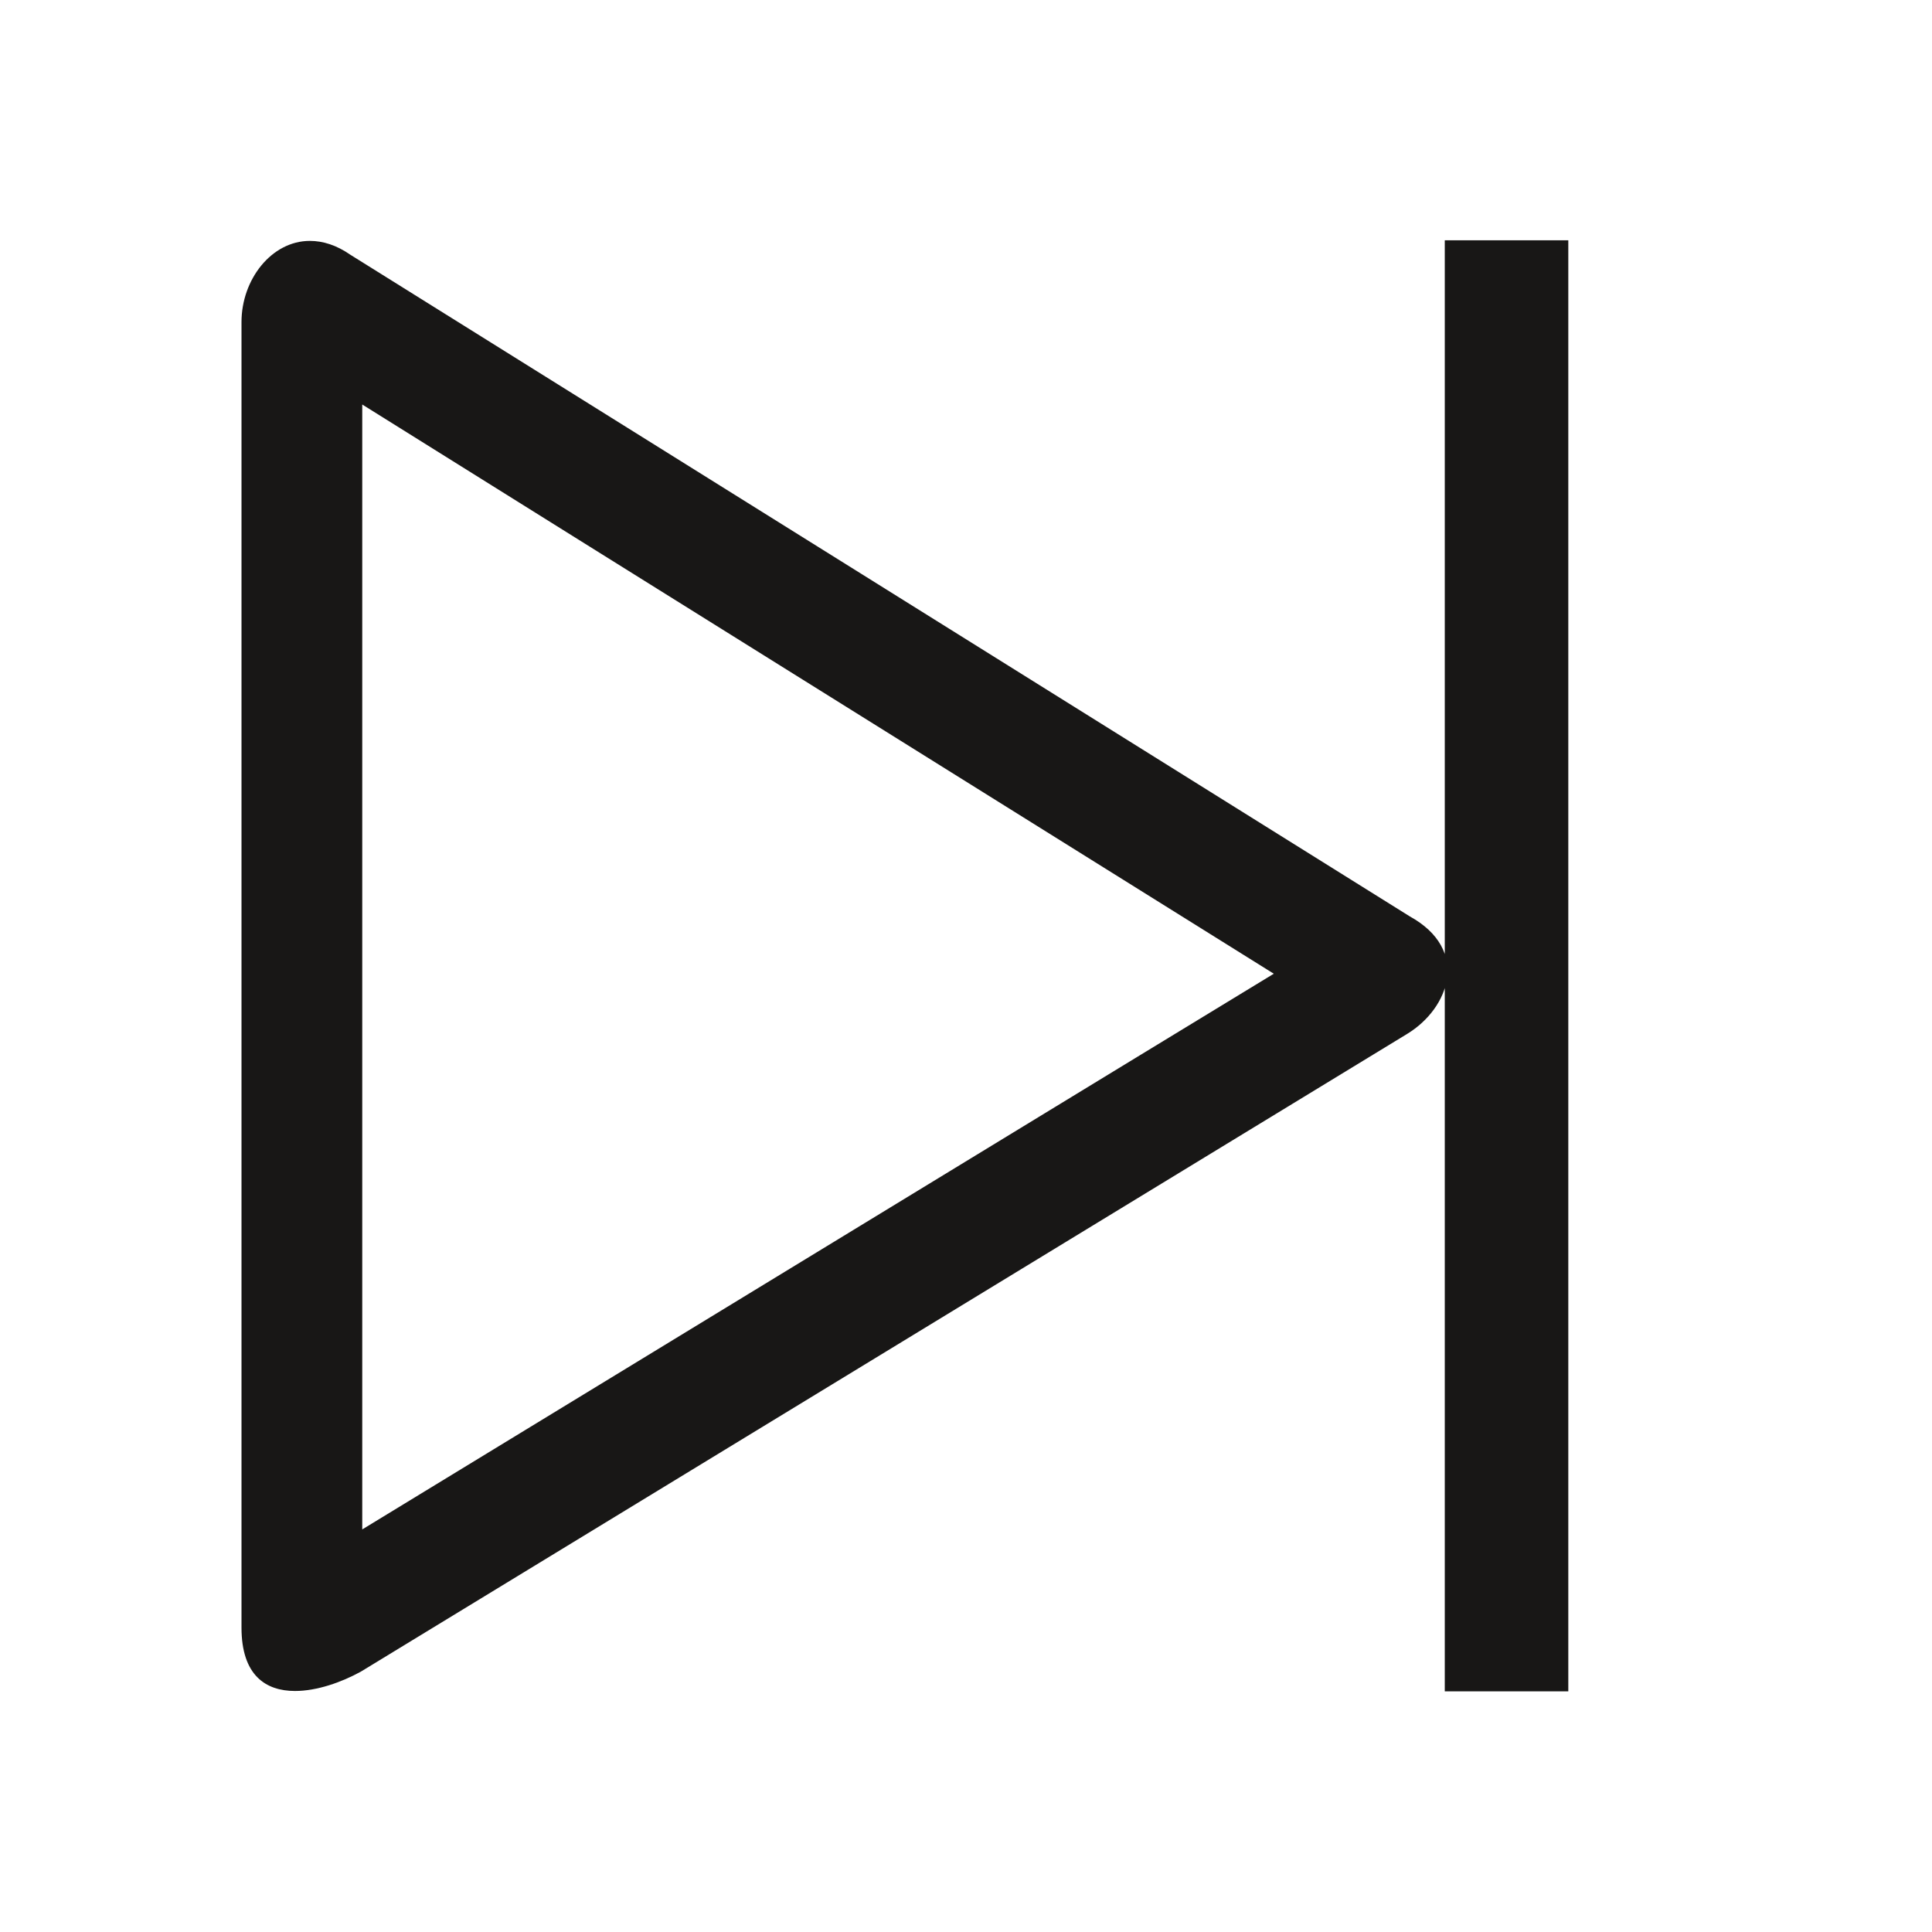 <?xml version="1.0" encoding="utf-8"?>
<!-- Generator: Adobe Illustrator 16.0.4, SVG Export Plug-In . SVG Version: 6.00 Build 0)  -->
<!DOCTYPE svg PUBLIC "-//W3C//DTD SVG 1.1//EN" "http://www.w3.org/Graphics/SVG/1.1/DTD/svg11.dtd">
<svg version="1.1" id="Ebene_1" xmlns="http://www.w3.org/2000/svg" xmlns:xlink="http://www.w3.org/1999/xlink" x="0px" y="0px"
	 width="16px" height="16px" viewBox="0 0 16 16" enable-background="new 0 0 16 16" xml:space="preserve">
<path fill="#181716" d="M3,3.35l1.887,1.179l5.662,3.535l-1.133,0.69L3,12.666V3.35 M2.566,1.995C2.248,1.995,2,2.315,2,2.667
	c0,2.494,0,8.468,0,10.812c0,0.396,0.201,0.525,0.443,0.525c0.182,0,0.385-0.072,0.545-0.16c2.061-1.256,6.779-4.132,8.666-5.282
	c0.352-0.215,0.521-0.697,0.021-0.973C9.779,6.404,4.922,3.372,2.902,2.11C2.787,2.03,2.674,1.995,2.566,1.995L2.566,1.995z
	 M12.988,1.99h-1.023v12.017h1.023V1.99z"/>
</svg>
